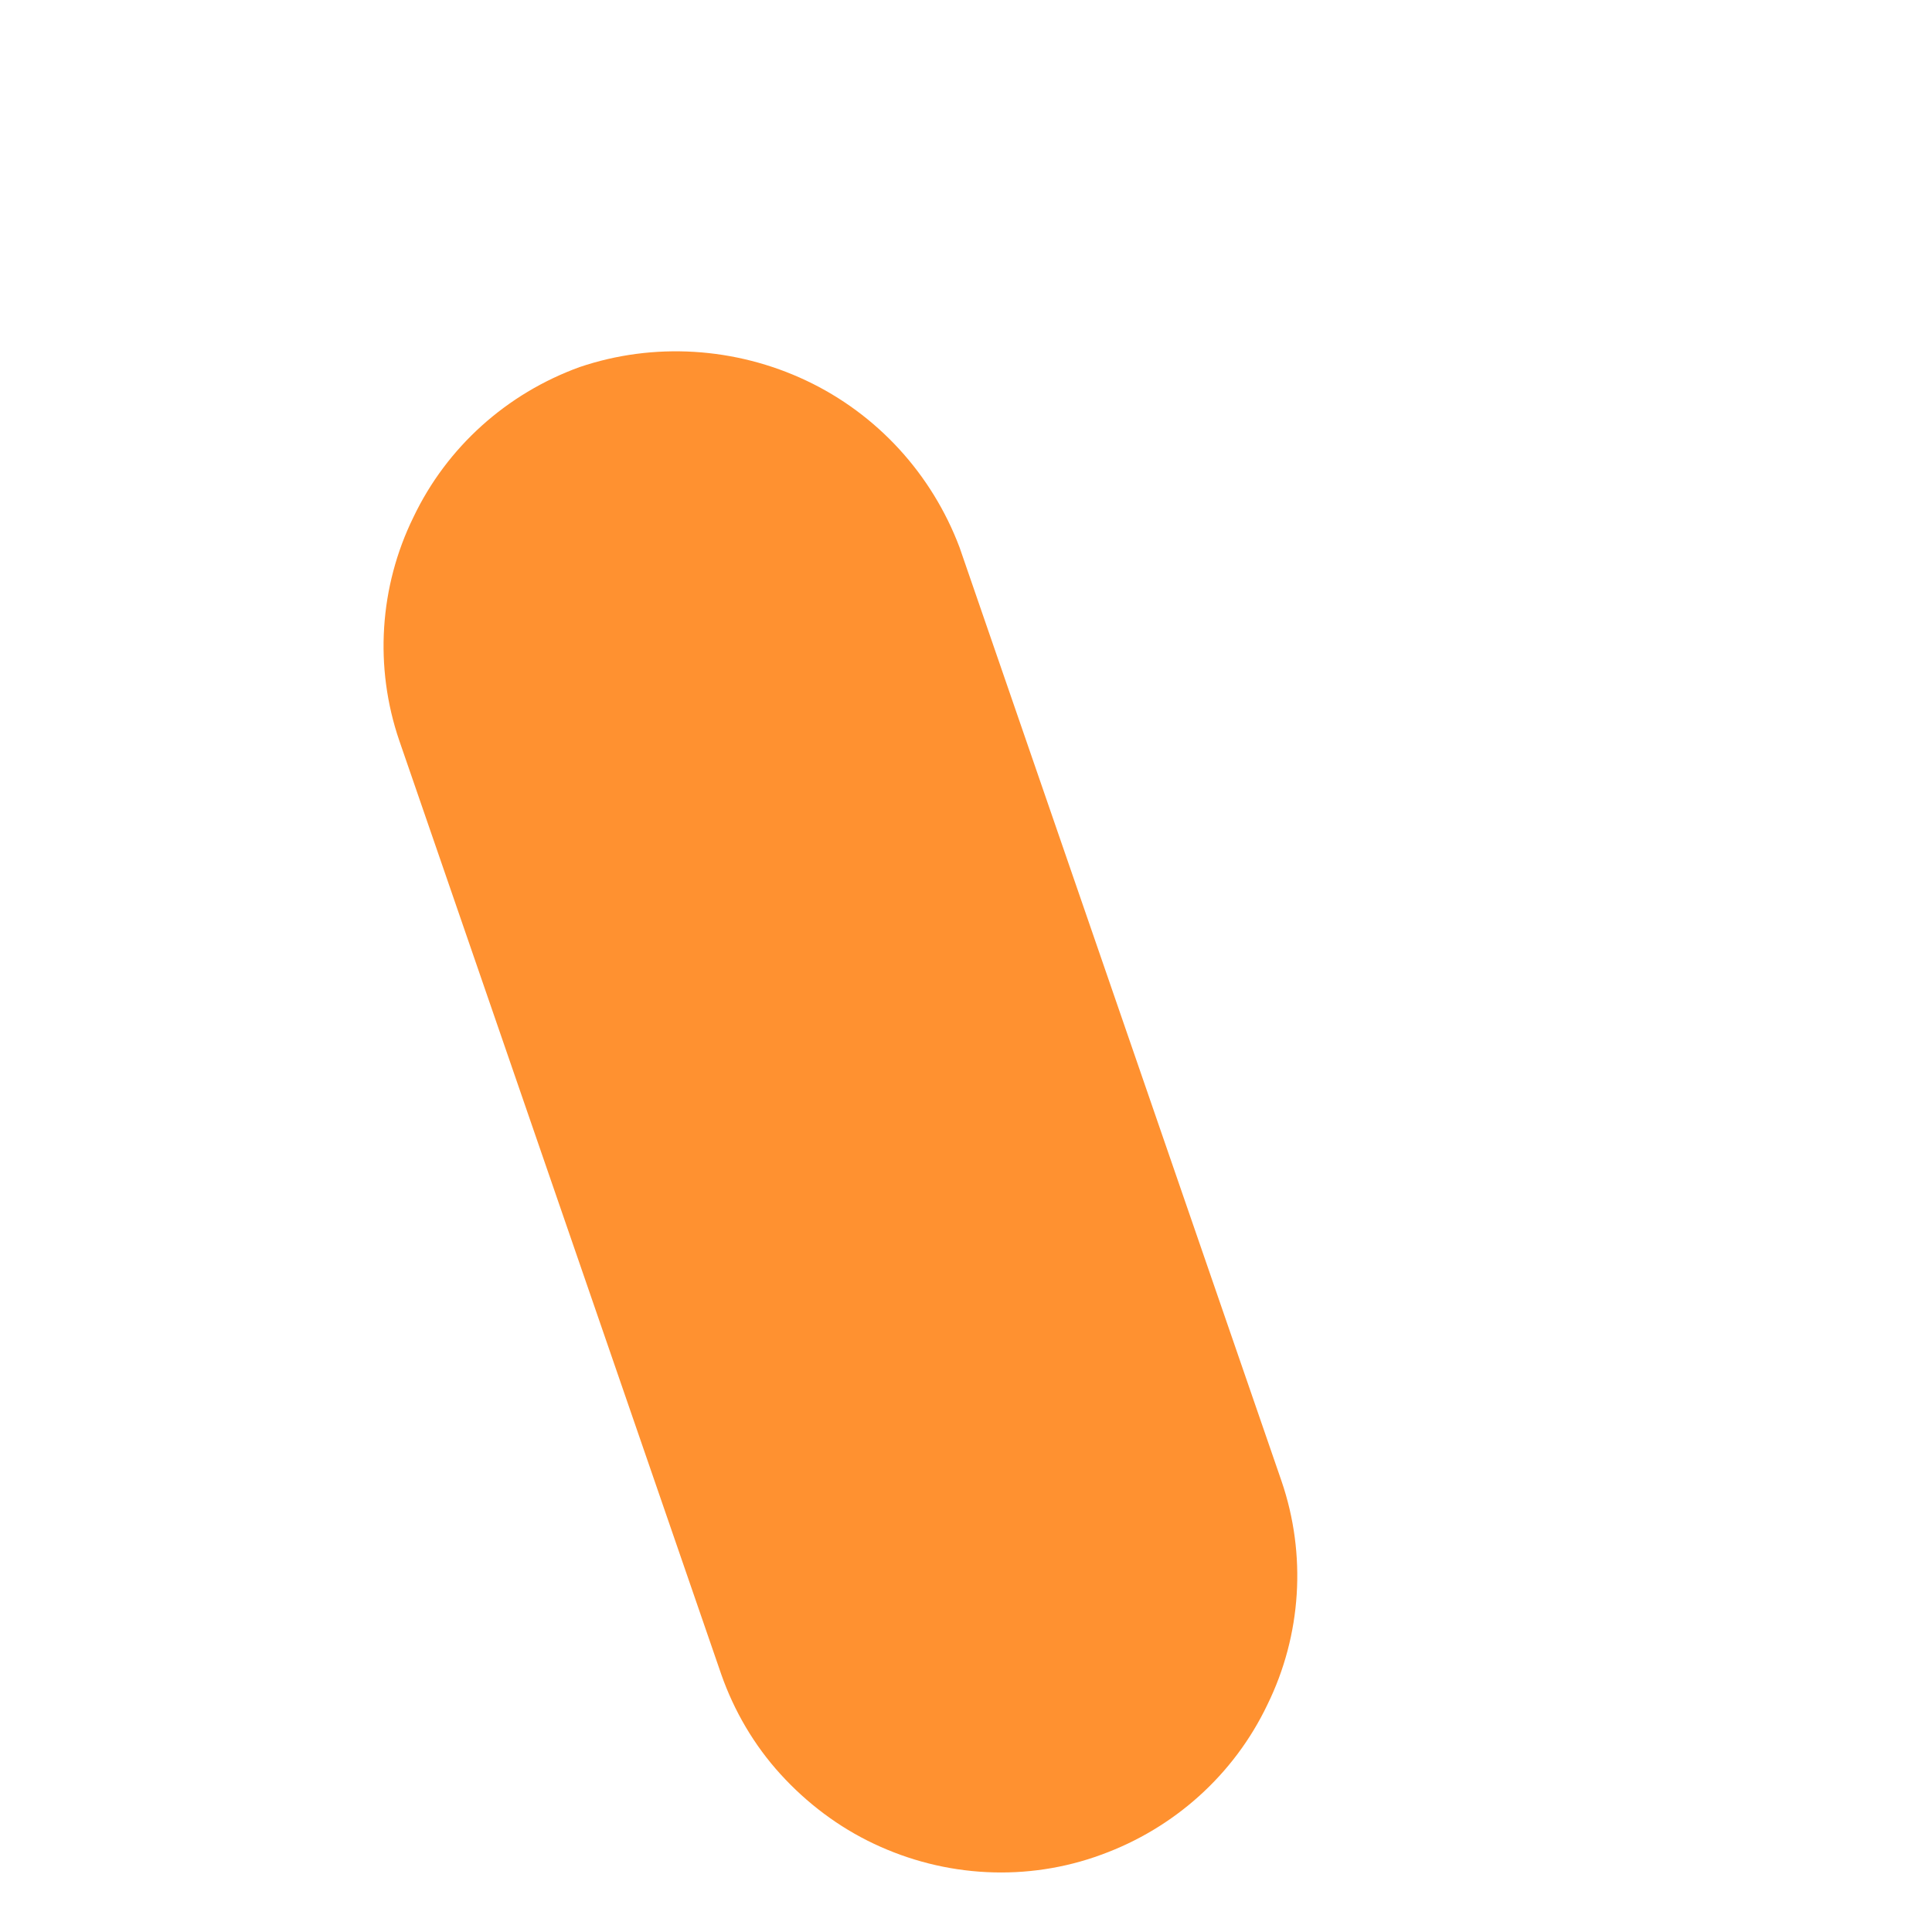 <?xml version="1.0" encoding="UTF-8" standalone="no"?><svg width='3' height='3' viewBox='0 0 3 3' fill='none' xmlns='http://www.w3.org/2000/svg'>
<path d='M1.71 2.88C1.653 2.901 1.592 2.91 1.532 2.907C1.471 2.904 1.412 2.889 1.357 2.863C1.302 2.837 1.253 2.8 1.212 2.755C1.171 2.71 1.14 2.657 1.12 2.6L0.62 1.15C0.581 1.036 0.589 0.911 0.642 0.803C0.694 0.694 0.787 0.611 0.9 0.57C1.015 0.531 1.142 0.539 1.252 0.591C1.362 0.643 1.447 0.736 1.49 0.85L1.99 2.3C2.029 2.414 2.021 2.539 1.968 2.647C1.916 2.756 1.823 2.839 1.71 2.88Z' fill='#FF9130'/>
</svg>
